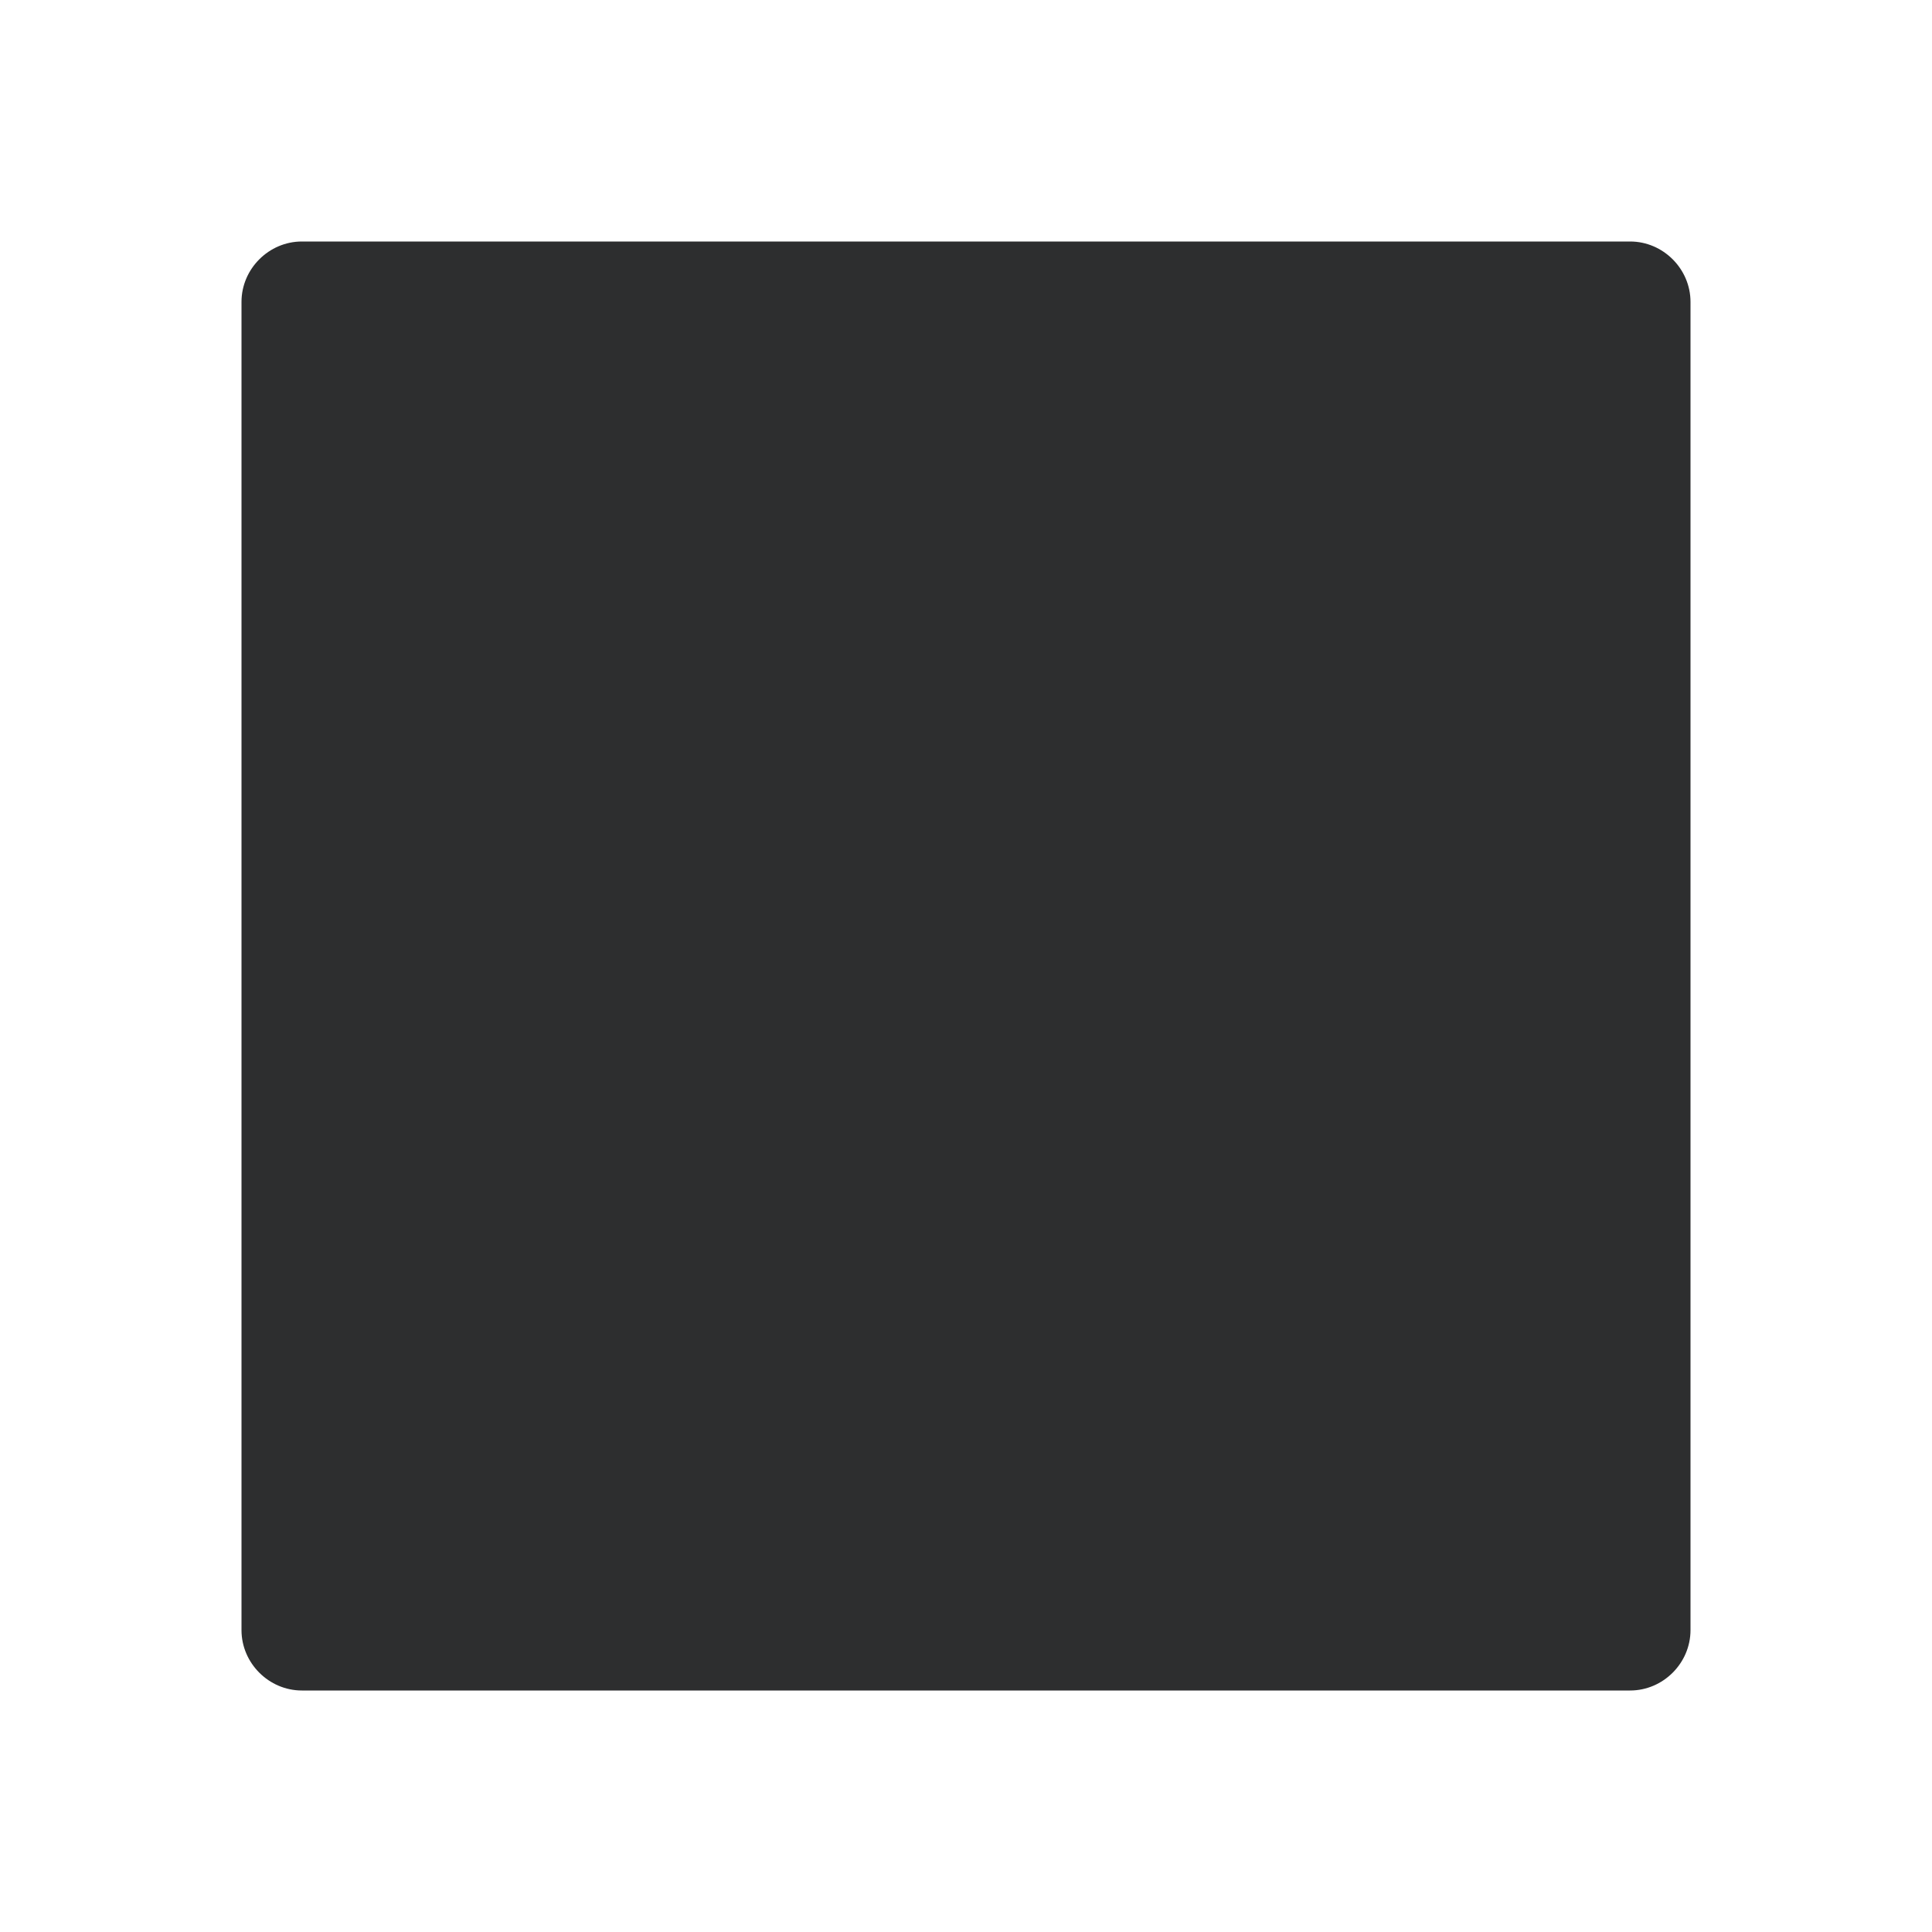 <svg width="24" height="24" fill="none" xmlns="http://www.w3.org/2000/svg">
  <path d="M20.25 3H3.75c-.41 0-.75.34-.75.75v16.5c0 .41.34.75.75.75h16.5c.41 0 .75-.34.75-.75V3.75c0-.41-.34-.75-.75-.75z" fill="#2D2E2F"/>
</svg>
